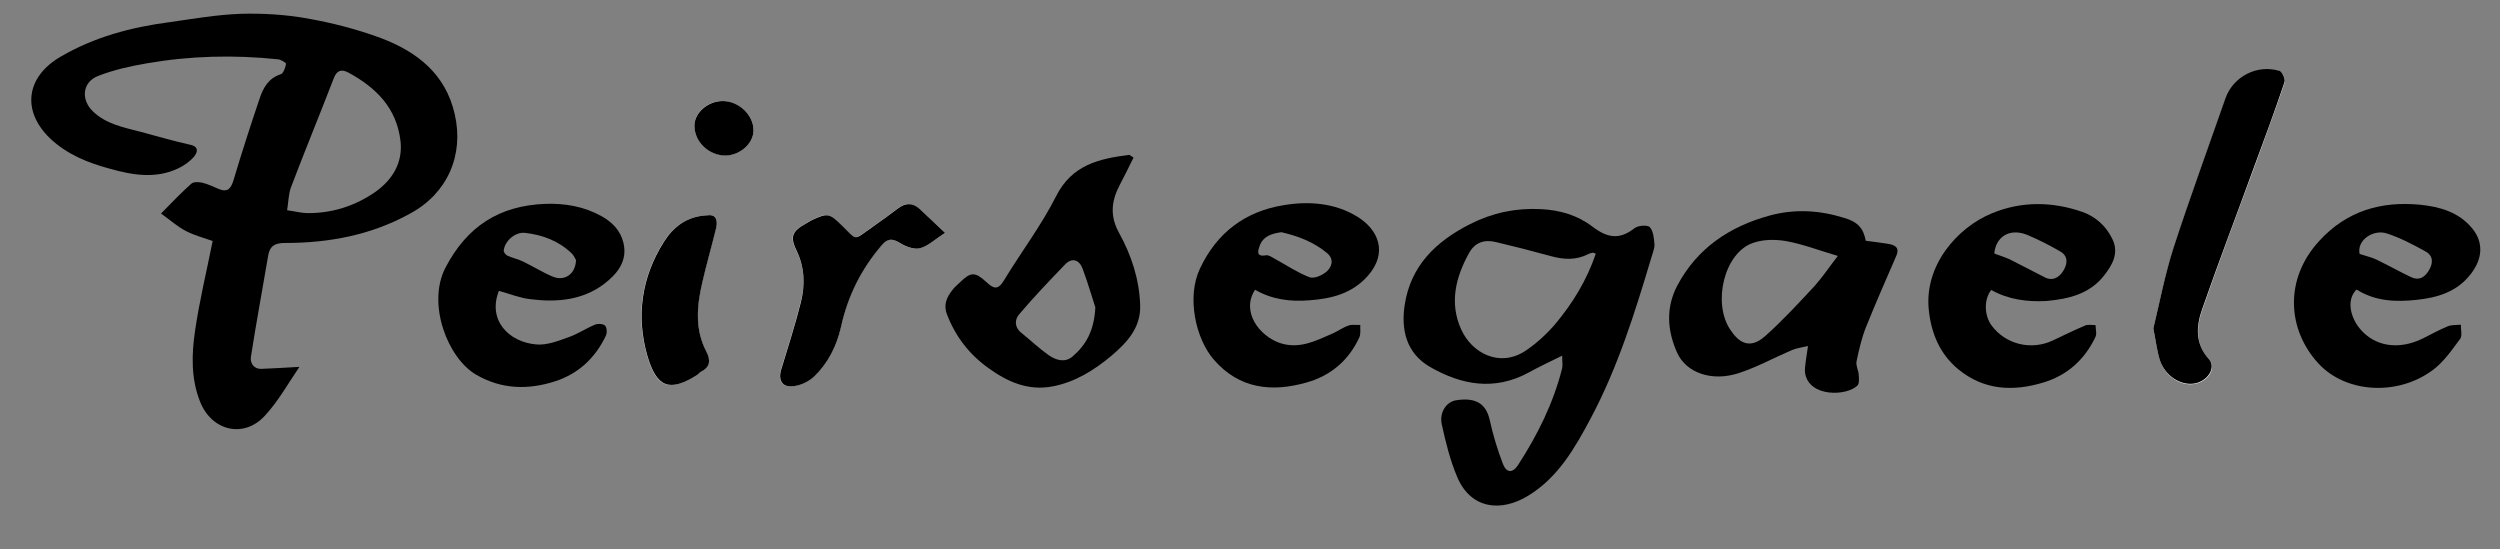 <?xml version="1.0" encoding="utf-8"?>
<!-- Generator: Adobe Illustrator 18.1.0, SVG Export Plug-In . SVG Version: 6.00 Build 0)  -->
<!DOCTYPE svg PUBLIC "-//W3C//DTD SVG 1.1//EN" "http://www.w3.org/Graphics/SVG/1.1/DTD/svg11.dtd">
<svg version="1.1" id="Laag_1" xmlns="http://www.w3.org/2000/svg" xmlns:xlink="http://www.w3.org/1999/xlink" x="0px" y="0px"
	 viewBox="0 0 1138 250" enable-background="new 0 0 1138 250" xml:space="preserve">
<rect x="0" y="0" width="1138" height="250" fill="#808080" stroke="none"/>
<path fill="#FFFFFF" d="M980.2,149.5c1.2,6,1.7,10.5,3.1,14.7c2.4,7.1,9.2,11.6,15.5,10.6c6.2-0.9,10.4-7.3,6.8-11.1
	c-6.4-7.1-5.8-15-3.1-22.7c7.5-21.6,15.6-43,23.5-64.4c4.7-13,9.6-26,14-39c0.5-1.4-1-4.8-2.2-5.1c-10-3.2-21.1,2.5-24.7,12.5
	c-8,22.6-16.3,45.2-23.6,68C985.4,125.2,983.1,138,980.2,149.5z"/>
<path fill="#FFFFFF" d="M430.2,106c-4.6-4.3-8.1-7.7-11.8-11c-3.2-2.8-6.5-2.7-9.8-0.1c-3.8,2.9-7.5,5.7-11.5,8.4
	c-9.2,6.2-6.5,6.7-14.2-0.9c-5.5-5.3-6.5-5.6-13.2-2.3c-1,0.5-2,1.1-3,1.7c-6.2,3.4-7.3,6-4.2,12.3c3.8,7.6,4,15.5,2,23.3
	c-2.6,10.4-5.9,20.6-9,30.8c-1.5,4.9,0.5,8.3,5.6,7.6c3.3-0.5,7.1-2.2,9.5-4.5c6.3-6.1,10.3-13.9,12.1-22.4
	c3.1-14,9.1-26.4,18.6-37.3c2.8-3.3,5-3.1,8.4-0.9c2.6,1.6,6.4,3,9,2.3C422.5,112,425.7,108.9,430.2,106z"/>
<path fill="#FFFFFF" d="M322.1,98c-9.5,0.4-15.7,5.3-20,12.1c-10.2,16.1-12.7,33.9-7.5,51.9c4.2,14.4,9.9,16.8,22.9,8.5
	c0.6-0.4,0.9-1,1.5-1.3c4.1-2.1,4.3-5.4,2.5-9c-5.3-10.3-4.4-21-1.9-31.7c1.9-8.3,4.3-16.5,6.3-24.8
	C326.9,100.1,325.9,97.5,322.1,98z"/>
<path fill="#FFFFFF" d="M328.8,46c-6.7,0-12.7,5.3-12.7,11.1c0,7.3,6.6,13.6,14.2,13.6c6.6,0,12.7-5.5,12.7-11.5
	C343,52.4,336.2,46,328.8,46z"/>
<path d="M711.1,161.9c-5.7,2.8-10.6,5.1-15.3,7.7c-15.5,8.4-30.5,5.7-44.9-2.6c-10.7-6.2-13.2-16.8-11.5-28.1
	c2.7-17.9,14.2-29,29.8-36.9c10.3-5.2,20.9-7.4,32.3-6.8c8.6,0.4,16.8,2.9,23.3,7.9c6.8,5.2,12.3,6.2,19.2,0.8
	c1.6-1.3,5.9-1.6,7-0.5c1.6,1.8,1.9,5.1,2.1,7.8c0.1,1.9-0.8,3.9-1.3,5.7c-7.5,25.1-15.3,50.2-27.7,73.5
	c-7.2,13.5-14.8,26.9-28.4,35.2c-12.3,7.6-26.1,6.2-32.3-8.3c-3.3-7.7-5.3-15.9-7.1-24.1c-1.2-5.5,2.1-10.3,6.5-11
	c9.1-1.4,13.6,1.6,15.3,8.9c1.5,6.8,3.5,13.5,6,20c1.6,4.2,4.4,4.4,6.9,0.6c8.9-13.7,16.1-28.2,20.1-44.1
	C711.4,166.1,711.1,164.8,711.1,161.9z M726.4,115.5c-0.9-0.4-1.1-0.5-1.2-0.5c-0.8,0.2-1.6,0.3-2.3,0.7c-5.5,2.8-11.1,2.5-16.9,0.9
	c-8.3-2.3-16.6-4.4-25-6.4c-5.3-1.3-9.6,0.1-12.3,5c-6.1,11-9,22.7-3.6,34.7c4.9,10.9,17.4,17.3,28.8,10.1
	c5.1-3.3,9.8-7.6,13.8-12.2C715.8,138.2,722.3,127.6,726.4,115.5z"/>
<path d="M849.3,109.6c3.9,0.5,7.3,0.9,10.7,1.5c2.7,0.5,4.7,1.7,3.3,5.1c-4.7,10.9-9.5,21.7-13.9,32.7c-2,5-3.2,10.3-4.3,15.6
	c-0.4,1.9,0.9,4.1,1,6.2c0.1,1.6,0.3,3.9-0.6,4.8c-5,4.9-21.9,5.3-23.8-5.5c-0.3-1.8,0.1-3.8,0.3-5.7c0.3-2.3,0.7-4.5,1-6.8
	c-2.4,0.6-4.9,0.9-7.2,1.8c-8.2,3.5-16.1,7.9-24.5,10.6c-12.1,3.9-23.7-0.2-27.8-9.2c-4.6-10.1-5.3-20.6,0-30.7
	c9.1-17.1,23.8-26.9,42.1-31.9c11.5-3.1,22.7-2.4,33.9,1.1C845.7,101,848.2,103.9,849.3,109.6z M836.6,116.5
	c-8.5-2.5-15.8-5.3-23.3-6.7c-5-0.9-10.7-0.9-15.4,0.8c-13,4.5-18.4,27.1-10.4,39.3c3.9,6,8.9,9.4,16,3.1c8-7.1,15.2-15,22.5-22.8
	C829.9,125.8,833.1,120.9,836.6,116.5z"/>
<path d="M516,71.7c-2.1,4.3-4.2,8.5-6.4,12.7c-3.8,7.3-4.4,14.2-0.1,21.8c5.5,10,9.1,20.9,9.5,32.6c0.4,10.3-5.9,17-12.9,23
	c-7.9,6.6-16.5,12.1-27,14.1c-11.1,2.1-20.5-2.1-29.1-8.3c-8.7-6.2-15-14.3-18.9-24.4c-1.8-4.6-0.1-8,2.6-11.4
	c0.9-1.2,2.1-2.1,3.2-3.2c4.9-4.8,6.9-5,12-0.3c3.1,2.9,5.2,4.1,8-0.5c7.8-12.9,17-25,23.8-38.4c7.2-14.4,19.7-17.2,33.4-18.9
	C514.4,70.6,515,71.2,516,71.7z M498.6,139.9c-1.5-4.5-3.4-11.2-5.8-17.6c-1.5-4-4.8-5.3-8.1-1.8c-7.1,7.4-14.2,14.8-20.8,22.6
	c-2,2.3-2.2,5.8,0.9,8.3c4.2,3.4,8.2,7.2,12.6,10.3c3.3,2.3,7.4,3.5,10.8,0.6C494.3,157.1,498.1,150.5,498.6,139.9z"/>
<path d="M906.4,132c-3.4,4.3-3.2,11.6,0.2,16.2c6.4,8.6,18,11.4,27.8,6.8c4.9-2.3,9.7-4.7,14.7-6.8c1.4-0.6,3.2-0.2,4.8-0.2
	c0,1.8,0.7,4-0.1,5.5c-4.9,10.2-12.7,17.3-23.6,20.6c-13.8,4.2-27.2,3.6-38.9-6.1c-8.3-6.9-12.2-16.3-13.3-26.8
	c-2.2-20.3,12.9-37.6,28.7-44.1c13.5-5.6,27.6-5.4,41.3-0.6c5.9,2.1,10.7,6.4,13.5,12.2c3.2,6.4,0.1,11.9-3.8,16.8
	c-6.6,8.4-16.2,10.6-26.1,11.5C922.9,137.5,914.3,136.4,906.4,132z M907.8,115.4c2.7,1,4.9,1.7,6.9,2.6c5.4,2.7,10.7,5.5,16,8.2
	c3.7,1.9,6.5,0.1,8.3-2.6c2-3,2.8-6.8-1.1-9.1c-5-2.9-10.1-5.5-15.4-7.7C914.6,103.8,908.5,107.8,907.8,115.4z"/>
<path d="M227.1,132.4c-5.3,13.4,4.6,23.4,17.1,24.4c4.8,0.4,9.9-1.6,14.6-3.3c4.1-1.4,7.9-4,12-5.7c1.4-0.6,3.9-0.4,4.7,0.5
	c0.8,0.9,0.9,3.4,0.2,4.7c-4.8,10-12.5,17.2-23.1,20.6c-12.2,3.9-24.2,3.7-35.8-3c-13-7.5-22.6-32.3-14-48.8
	c9.8-18.8,24.5-28.2,45.4-29c9.1-0.3,17.7,1.2,25.6,5.6c4.9,2.7,8.7,6.6,10,12.2c2,8.5-3.1,14.3-9,18.8c-9.8,7.3-21.5,8.3-33.3,6.8
	C236.8,135.7,232.2,133.8,227.1,132.4z M262.2,118.4c-0.4-0.6-0.9-2-1.9-3c-5.9-5.7-13.3-8.5-21.3-9.4c-4.6-0.5-9.3,3.8-9.7,8.1
	c-0.1,0.7,0.9,1.9,1.7,2.3c2.4,1.1,5.1,1.6,7.4,2.8c4.5,2.2,8.8,4.9,13.4,6.8C257.1,128.1,262,124.7,262.2,118.4z"/>
<path d="M571.3,131.9c-6.5,10,2,21,11.2,24.2c8.8,3,16.3-0.9,23.9-4.2c2.5-1.1,4.8-2.8,7.4-3.7c1.6-0.6,3.6-0.2,5.4-0.3
	c-0.1,1.9,0.3,4-0.4,5.6c-4.8,10.5-13,17.5-24,20.6c-15.8,4.5-30.6,3-42.2-10.3c-8.4-9.6-12.5-28.6-6.4-41.5
	c7.8-16.6,20.8-26.1,38.1-28.9c11.3-1.9,23.2-1.1,33.5,5.2c9.8,6,14,16.5,4.9,26.9c-7.1,8.1-16.6,10.5-26.7,11.2
	C587.5,137.4,579.1,136.4,571.3,131.9z M583.3,105.7c-4.7,0.6-8.4,2-9.9,6.2c-0.7,2-1.9,5.2,2.9,4.3c1.2-0.2,2.7,0.9,4,1.6
	c5.3,2.9,10.3,6.3,15.8,8.4c2.1,0.8,5.9-0.9,7.9-2.7c2.2-2,3.4-5.4,0.2-8.2C598,110.1,590.7,107.4,583.3,105.7z"/>
<path d="M1072.7,131.8c-4.9,4.8-2.7,13.2,2.1,18.5c6.4,7.1,16.7,9.3,28,3.8c3.8-1.9,7.6-4,11.5-5.6c1.8-0.7,3.9-0.5,5.9-0.7
	c-0.1,2.2,0.7,5-0.3,6.4c-3.8,5.1-7.6,10.7-12.7,14.4c-16.1,11.8-39.5,10.3-51.9-3.2c-14-15.2-15.7-38.2,0.4-55.7
	c12.6-13.8,28.3-18.2,46-16.5c8.8,0.9,17.5,3.3,23.6,10.7c5.3,6.4,4.8,13.8-0.5,20.7c-6.3,8.3-15.3,10.9-24.8,11.9
	C1090.6,137.5,1081.3,137.2,1072.7,131.8z M1074.1,115.6c3.1,1,5.3,1.5,7.3,2.4c5.4,2.6,10.6,5.5,16,8.1c3.5,1.7,6.1,0.4,8.1-2.8
	c2.2-3.5,2.2-6.9-1.5-8.9c-5.6-3.1-11.3-6.1-17.4-8.1C1080.5,104.2,1072.7,109.2,1074.1,115.6z"/>
<path d="M980.2,149.5c2.8-11.5,5.2-24.3,9.2-36.7c7.4-22.8,15.7-45.4,23.6-68c3.5-10,14.6-15.7,24.7-12.5c1.2,0.4,2.7,3.8,2.2,5.1
	c-4.4,13.1-9.2,26.1-14,39c-7.8,21.5-16,42.8-23.5,64.4c-2.7,7.7-3.3,15.6,3.1,22.7c3.5,3.9-0.7,10.2-6.8,11.1
	c-6.2,0.9-13.1-3.5-15.5-10.6C981.9,160,981.4,155.5,980.2,149.5z"/>
<path d="M430.2,106c-4.5,2.9-7.7,6-11.4,7c-2.6,0.7-6.4-0.7-9-2.3c-3.4-2.1-5.6-2.4-8.4,0.9c-9.4,10.9-15.5,23.2-18.6,37.3
	c-1.9,8.5-5.8,16.3-12.1,22.4c-2.4,2.3-6.1,4.1-9.5,4.5c-5.1,0.7-7.1-2.7-5.6-7.6c3.1-10.2,6.4-20.4,9-30.8c1.9-7.8,1.7-15.7-2-23.3
	c-3.1-6.3-2-8.9,4.2-12.3c1-0.6,2-1.2,3-1.7c6.8-3.2,7.8-3,13.2,2.3c7.7,7.5,5.1,7.1,14.2,0.9c3.9-2.7,7.7-5.5,11.5-8.4
	c3.4-2.6,6.7-2.7,9.8,0.1C422.1,98.3,425.6,101.7,430.2,106z"/>
<path d="M322.1,98c3.8-0.5,4.7,2.1,3.9,5.7c-2,8.3-4.4,16.5-6.3,24.8c-2.5,10.7-3.5,21.4,1.9,31.7c1.9,3.7,1.7,6.9-2.5,9
	c-0.6,0.3-1,0.9-1.5,1.3c-12.9,8.3-18.7,5.8-22.9-8.5c-5.2-18-2.7-35.8,7.5-51.9C306.5,103.3,312.6,98.4,322.1,98z"/>
<path d="M328.8,46c7.4-0.1,14.2,6.3,14.2,13.3c0,6-6.1,11.4-12.7,11.5c-7.6,0-14.2-6.2-14.2-13.6C316.1,51.4,322.1,46.1,328.8,46z"
	/>
<path d="M207,52c-4.2-18.5-17.3-28.5-33.7-34.7c-10.8-4-22.1-6.9-33.4-8.9c-10-1.8-20.4-2.4-30.6-2.1c-10.8,0.4-21.5,2.3-32.2,3.8
	C59.7,12.4,43,16.8,27.6,25.8C11.9,34.9,9.7,50.4,22.8,63C30.5,70.3,40,74.1,50,76.8c10.3,2.9,20.8,4.7,31-0.1
	c2.8-1.3,5.5-3.2,7.4-5.5c1.3-1.6,2.5-4.4-1.8-5.3C79,64.2,71.5,62,64,60c-7.7-2-15.7-3.5-21.7-9.3c-5.6-5.4-4.8-13.3,2.3-16.1
	c7.1-2.8,14.8-4.5,22.4-5.8c19.7-3.4,39.6-3.9,59.5-1.8c1.4,0.1,3.8,1.6,3.7,2.1c-0.3,1.7-1.2,4.3-2.4,4.7c-5.6,1.8-8,6.2-9.6,11
	C114,57.2,110,69.6,106.3,82c-1.2,3.9-2.7,5.7-6.8,4c-2.4-1-4.8-2.2-7.3-2.8c-1.6-0.4-4.1-0.5-5.1,0.4c-4.6,4.1-8.9,8.6-13.8,13.6
	c4.2,3,7.5,6,11.4,8c3.9,2,8.2,3.1,12.1,4.5c-2.7,13.6-6,27.1-8,40.8c-1.6,10.8-1.9,21.9,2.3,32.4c5.3,13.3,19.9,16.8,29.5,6.3
	c6.1-6.6,10.5-14.6,15.7-22.2c-6.9,0.4-12.1,0.7-17.3,0.9c-3.6,0.1-5.2-2.7-4.8-5.4c2.4-15.5,5.3-30.9,7.9-46.3
	c0.8-4.5,3.3-5.6,7.7-5.6c20,0,39.2-3.6,56.9-13.4C203.6,88.1,211.3,70.7,207,52z M170.8,87.4c-9.2,6.4-19.9,9.8-31.3,9.6
	c-2.6-0.1-5.2-0.8-8.8-1.3c0.6-3.6,0.6-7.2,1.7-10.3c6.3-16.6,13.1-33.1,19.5-49.7c1.4-3.7,3.5-4.4,6.8-2.6
	c12.5,6.8,21.8,16,23.6,31C183.5,74.4,178.3,82.1,170.8,87.4z"/>
</svg>
